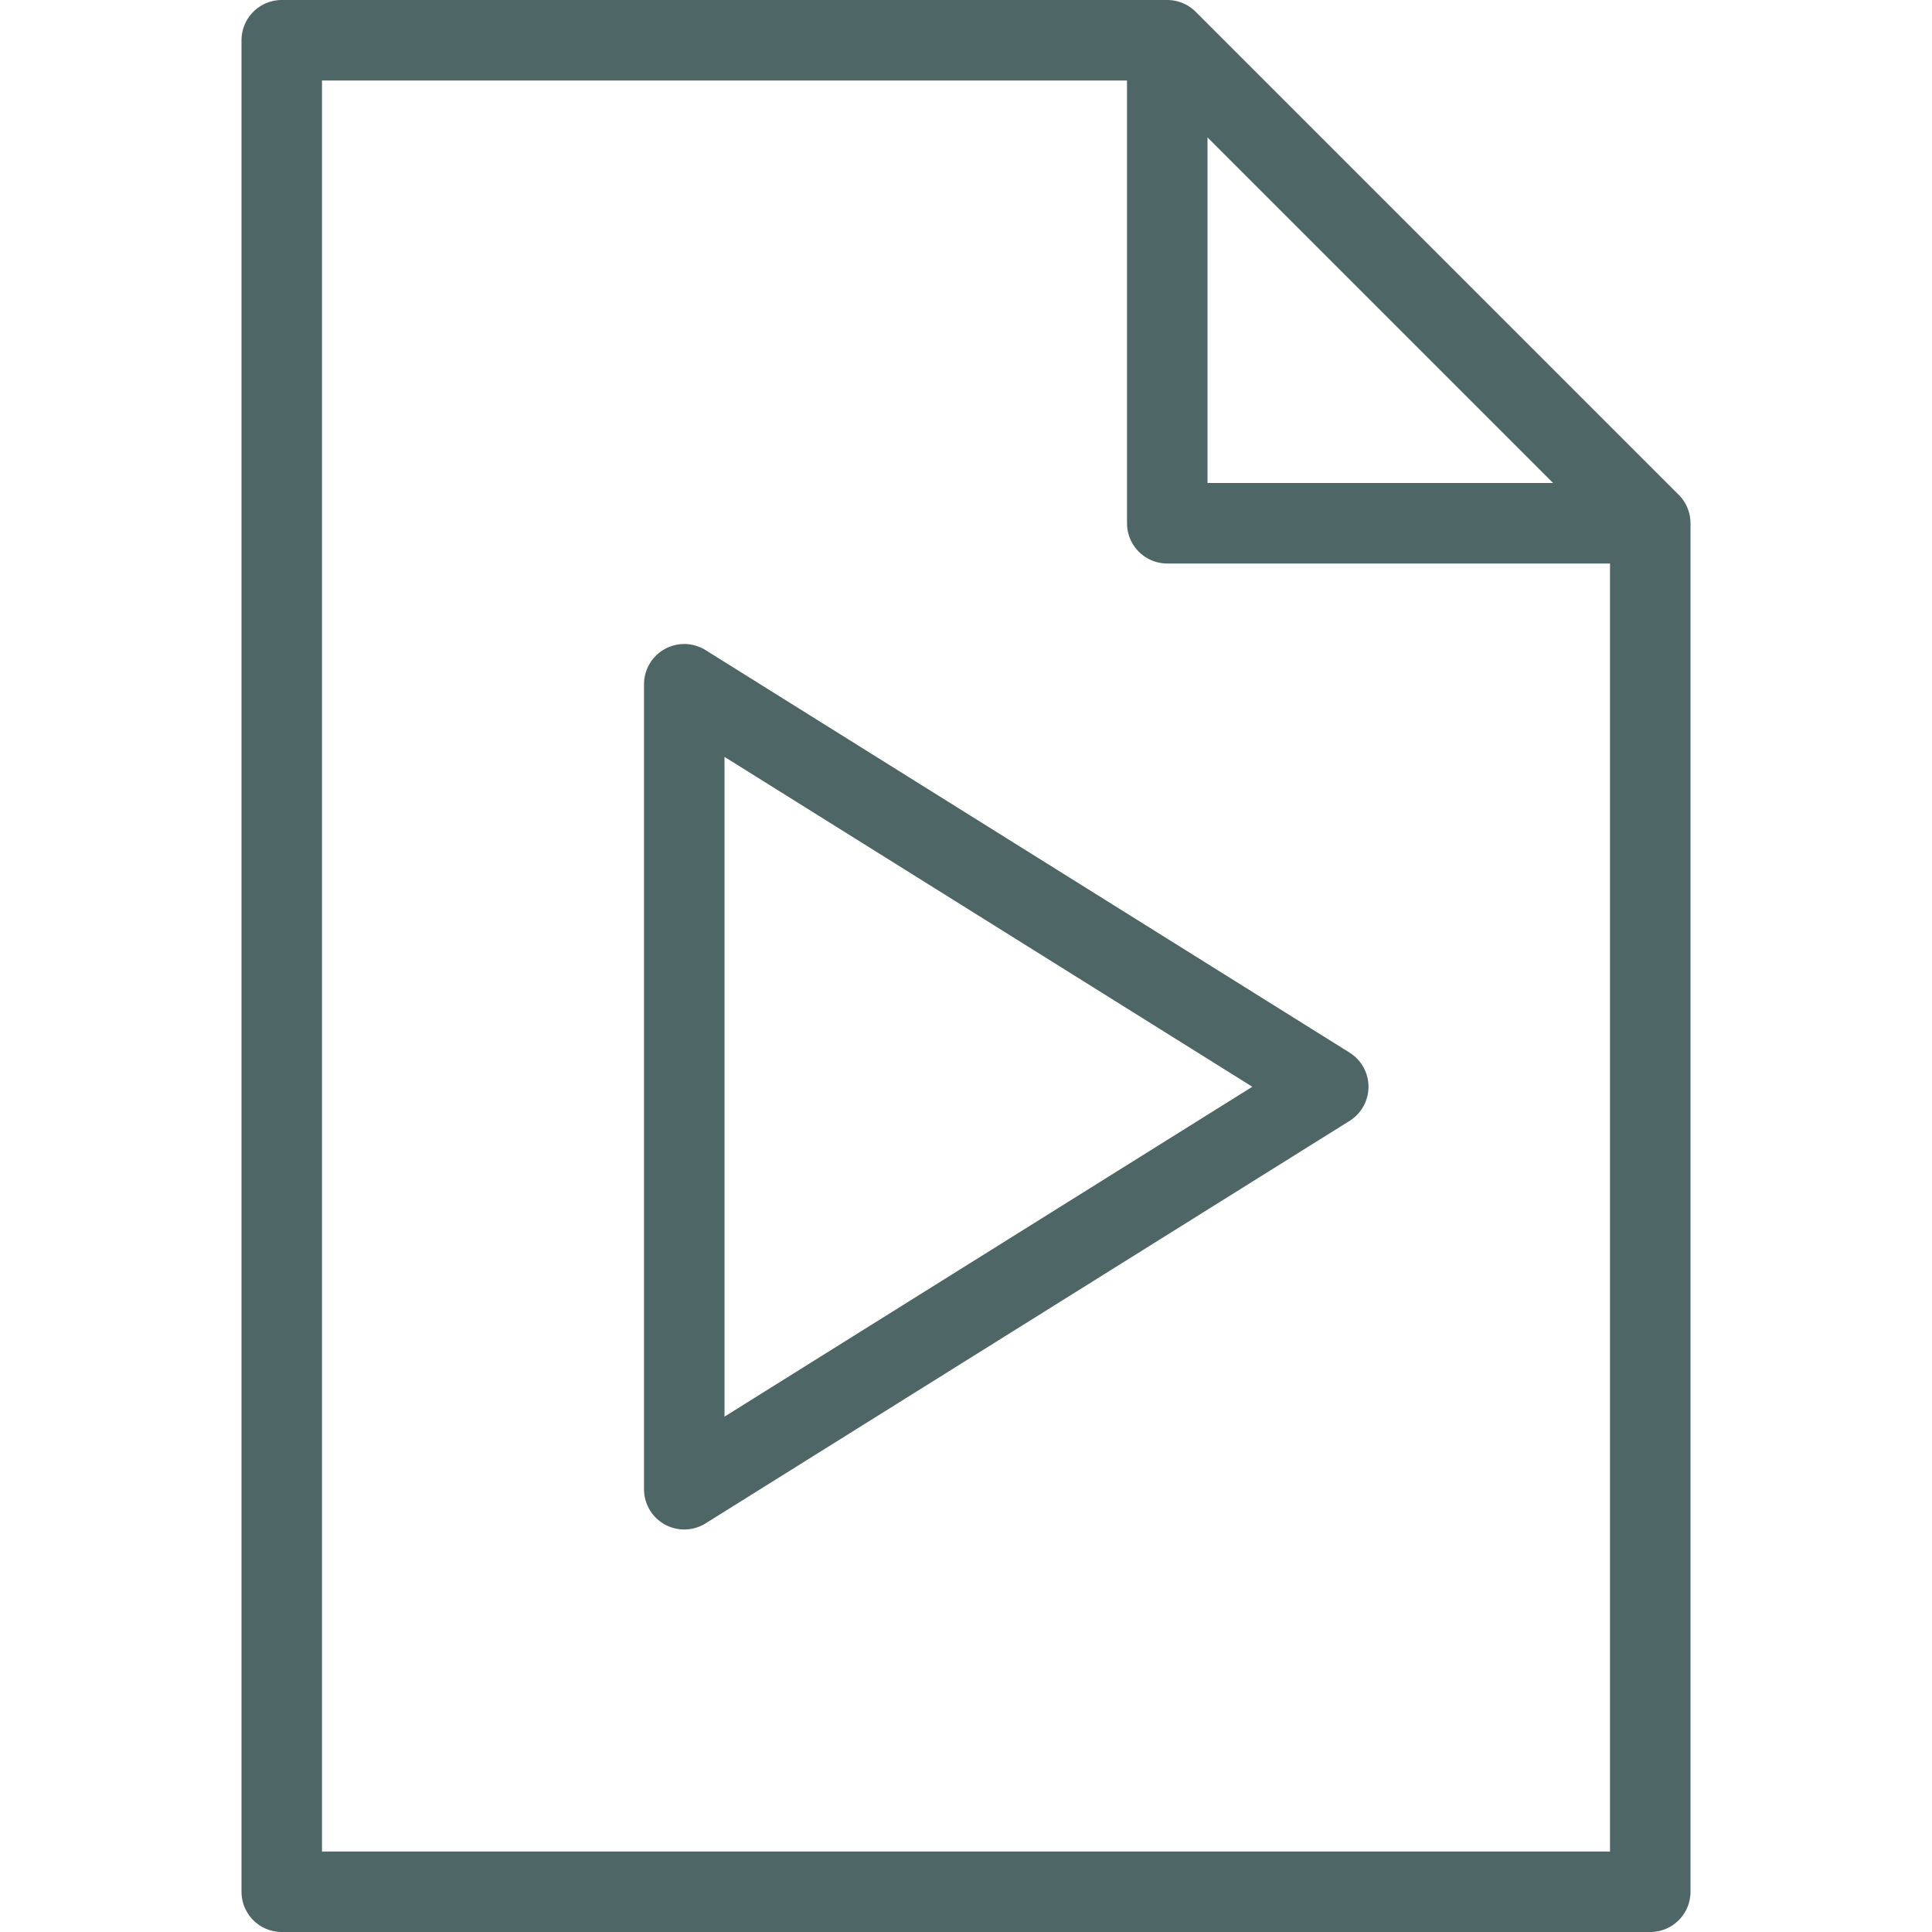 <svg xmlns="http://www.w3.org/2000/svg" width="24" height="24" viewBox="0 0 24 24"><style type="text/css">.st0{fill:none;stroke:#4E6666;stroke-linecap:round;stroke-linejoin:round;stroke-miterlimit:10;}</style><path class="st0" d="M20.5 23.5h-17v-23h11l6 6v17zm-6-23v6h6"/><path class="st0" d="M8.5 8.5l8 5-8 5v-10z"/></svg>